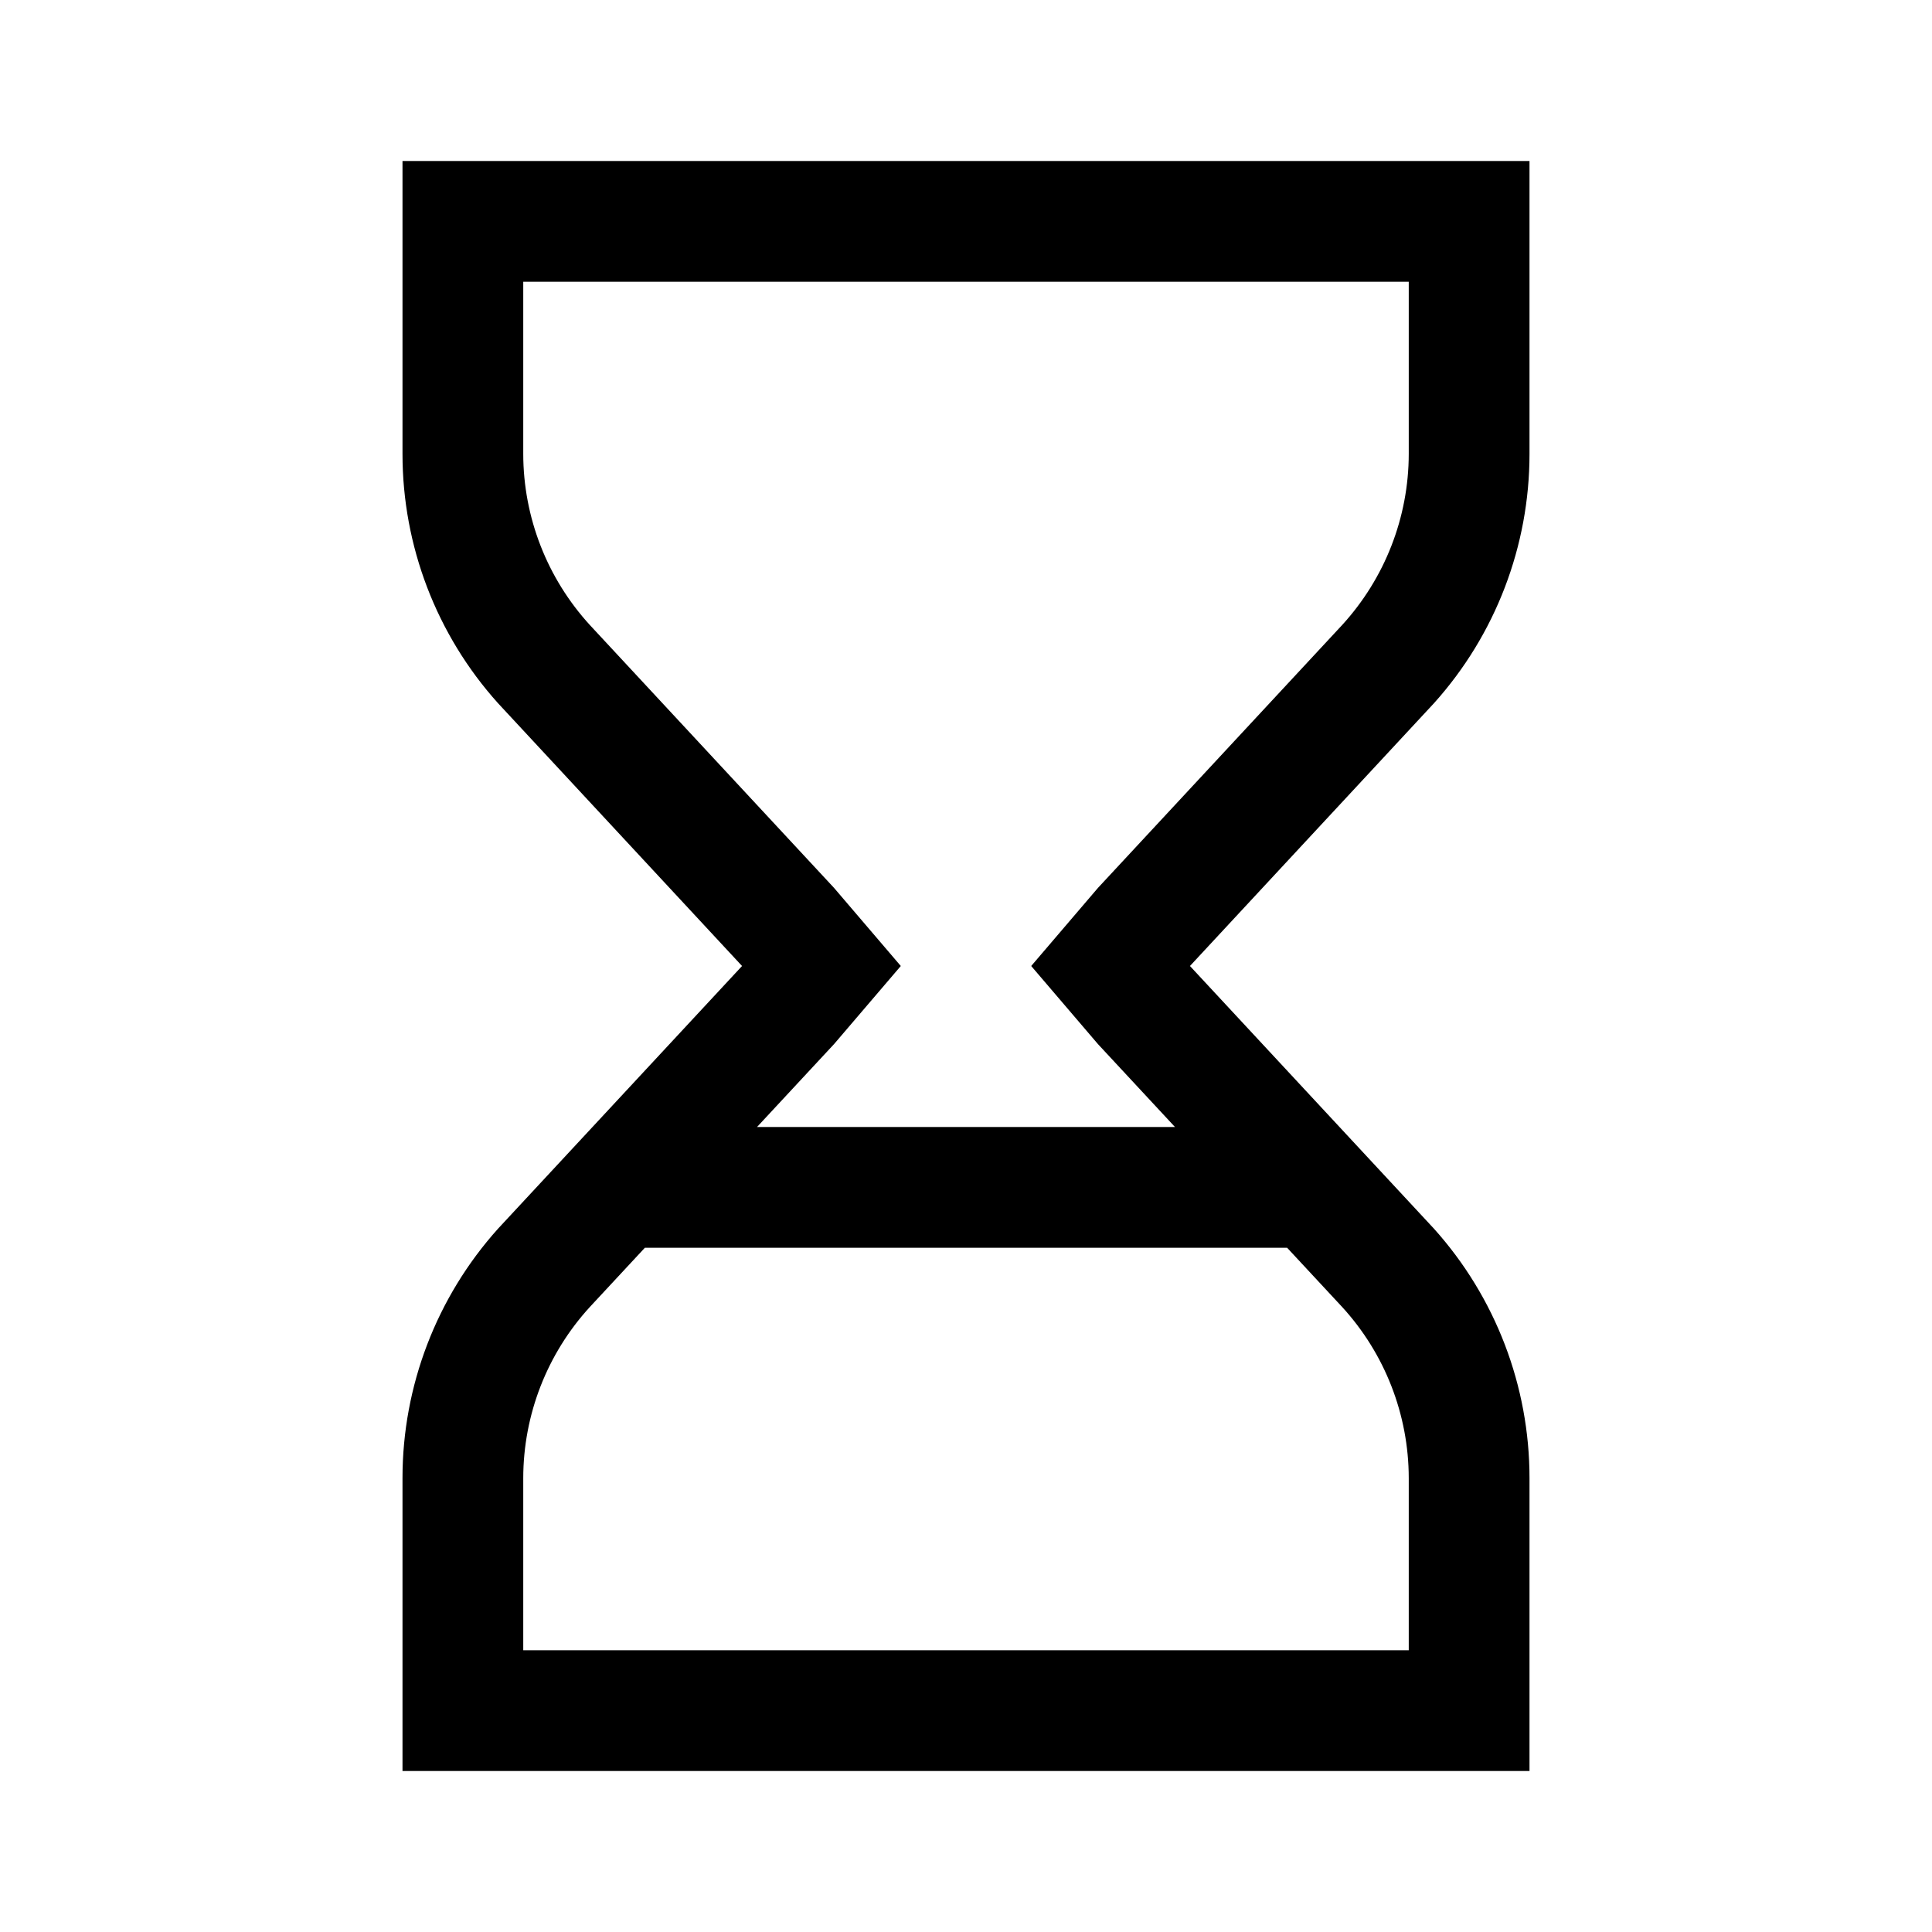 <svg width="24" height="24" viewBox="0 0 24 24" fill="none" xmlns="http://www.w3.org/2000/svg">
<path d="M19 5.639V2H5V5.639C5 6.782 5.422 7.885 6.186 8.735L9.218 12L6.186 15.264C5.422 16.115 5 17.218 5 18.361V22H19V18.361C19 17.218 18.578 16.115 17.814 15.264L14.782 12L17.814 8.735C18.578 7.885 19 6.782 19 5.639ZM17.5 18.361V20.5H6.5V18.361C6.501 17.573 6.797 16.814 7.329 16.234L8.011 15.5H15.989L16.671 16.234C17.203 16.814 17.499 17.573 17.5 18.361ZM17.5 5.639C17.499 6.427 17.203 7.185 16.671 7.766L13.639 11.03L12.81 12L13.639 12.97L14.596 14H9.404L10.361 12.97L11.19 12L10.361 11.03L7.329 7.766C6.797 7.185 6.501 6.427 6.5 5.639V3.5H17.5V5.639Z" fill="black"/>
</svg>
